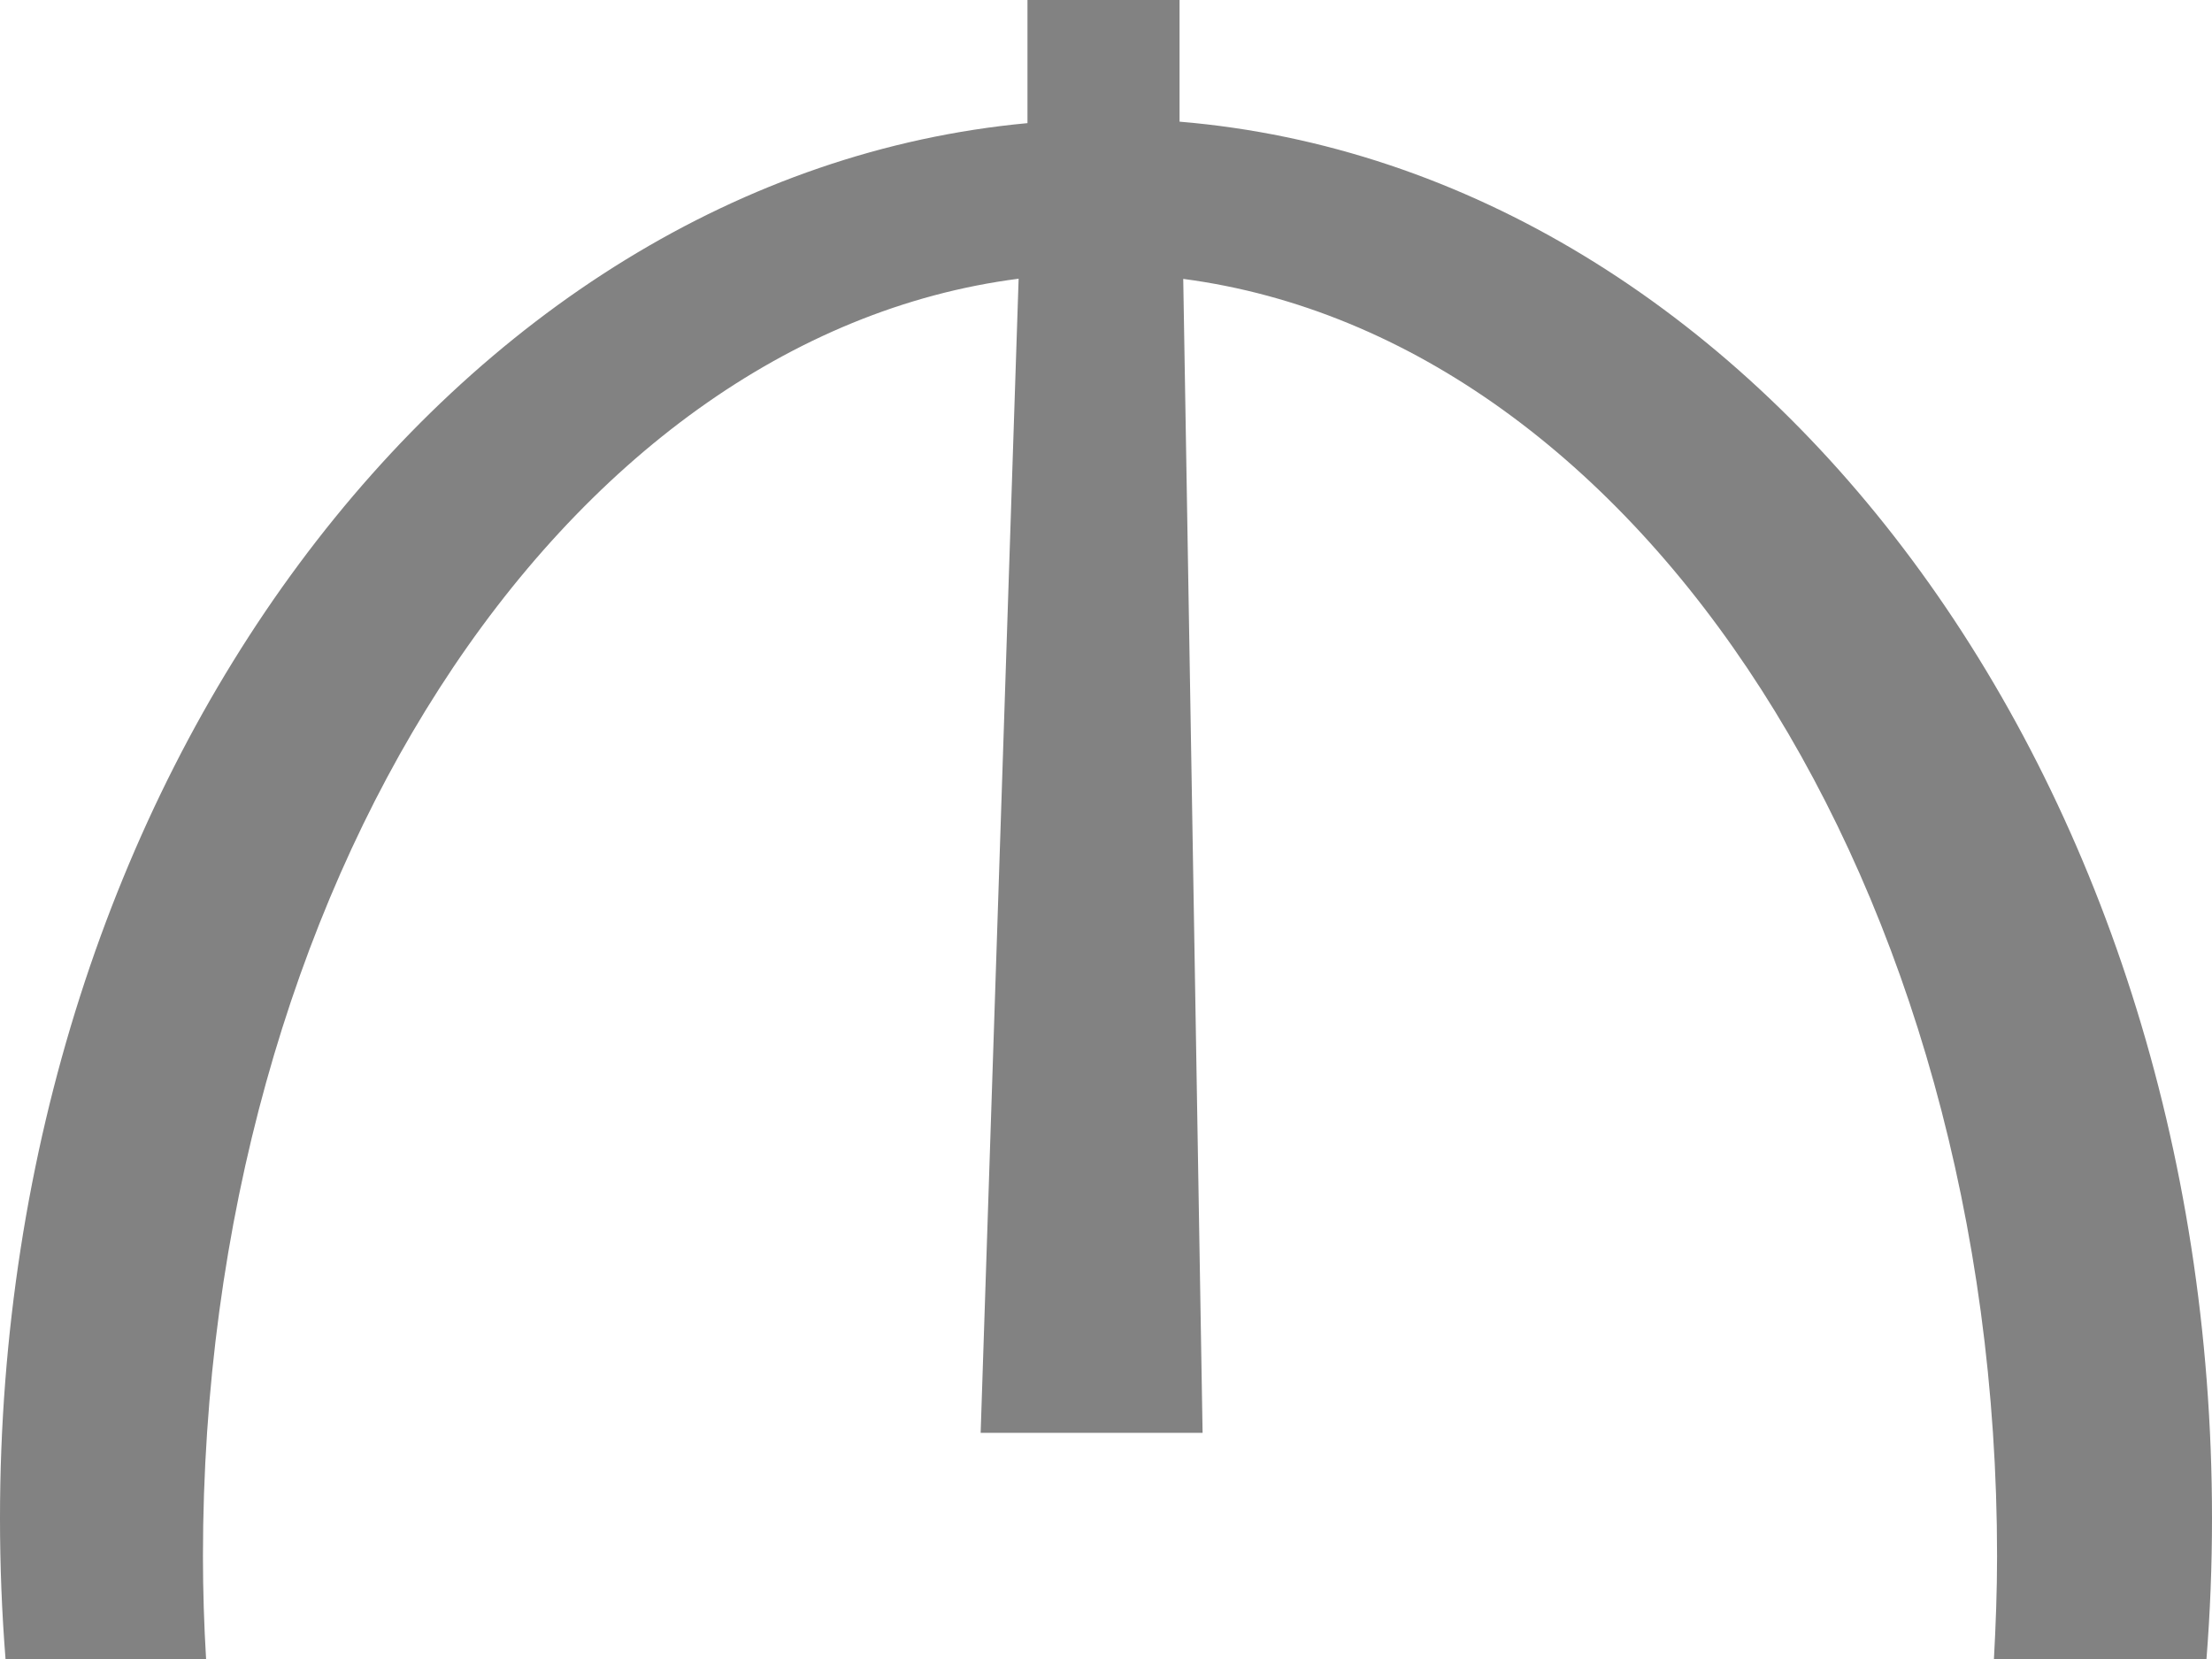 <svg width="12" height="9" viewBox="0 0 12 9" fill="none" xmlns="http://www.w3.org/2000/svg">
<path d="M6.399 0.66V0H5.574V0.668C2.469 0.957 0 4.232 0 8.236C0 8.494 0.01 8.748 0.03 9H1.118C1.107 8.816 1.101 8.63 1.101 8.443C1.101 4.811 3.045 1.831 5.526 1.512L5.32 7.773H6.524L6.419 1.513C8.895 1.839 10.834 4.817 10.834 8.443C10.834 8.631 10.827 8.816 10.817 9H11.97C11.99 8.749 12 8.494 12 8.236C12 4.212 9.527 0.921 6.399 0.66Z" fill="#828282"/>
</svg>
